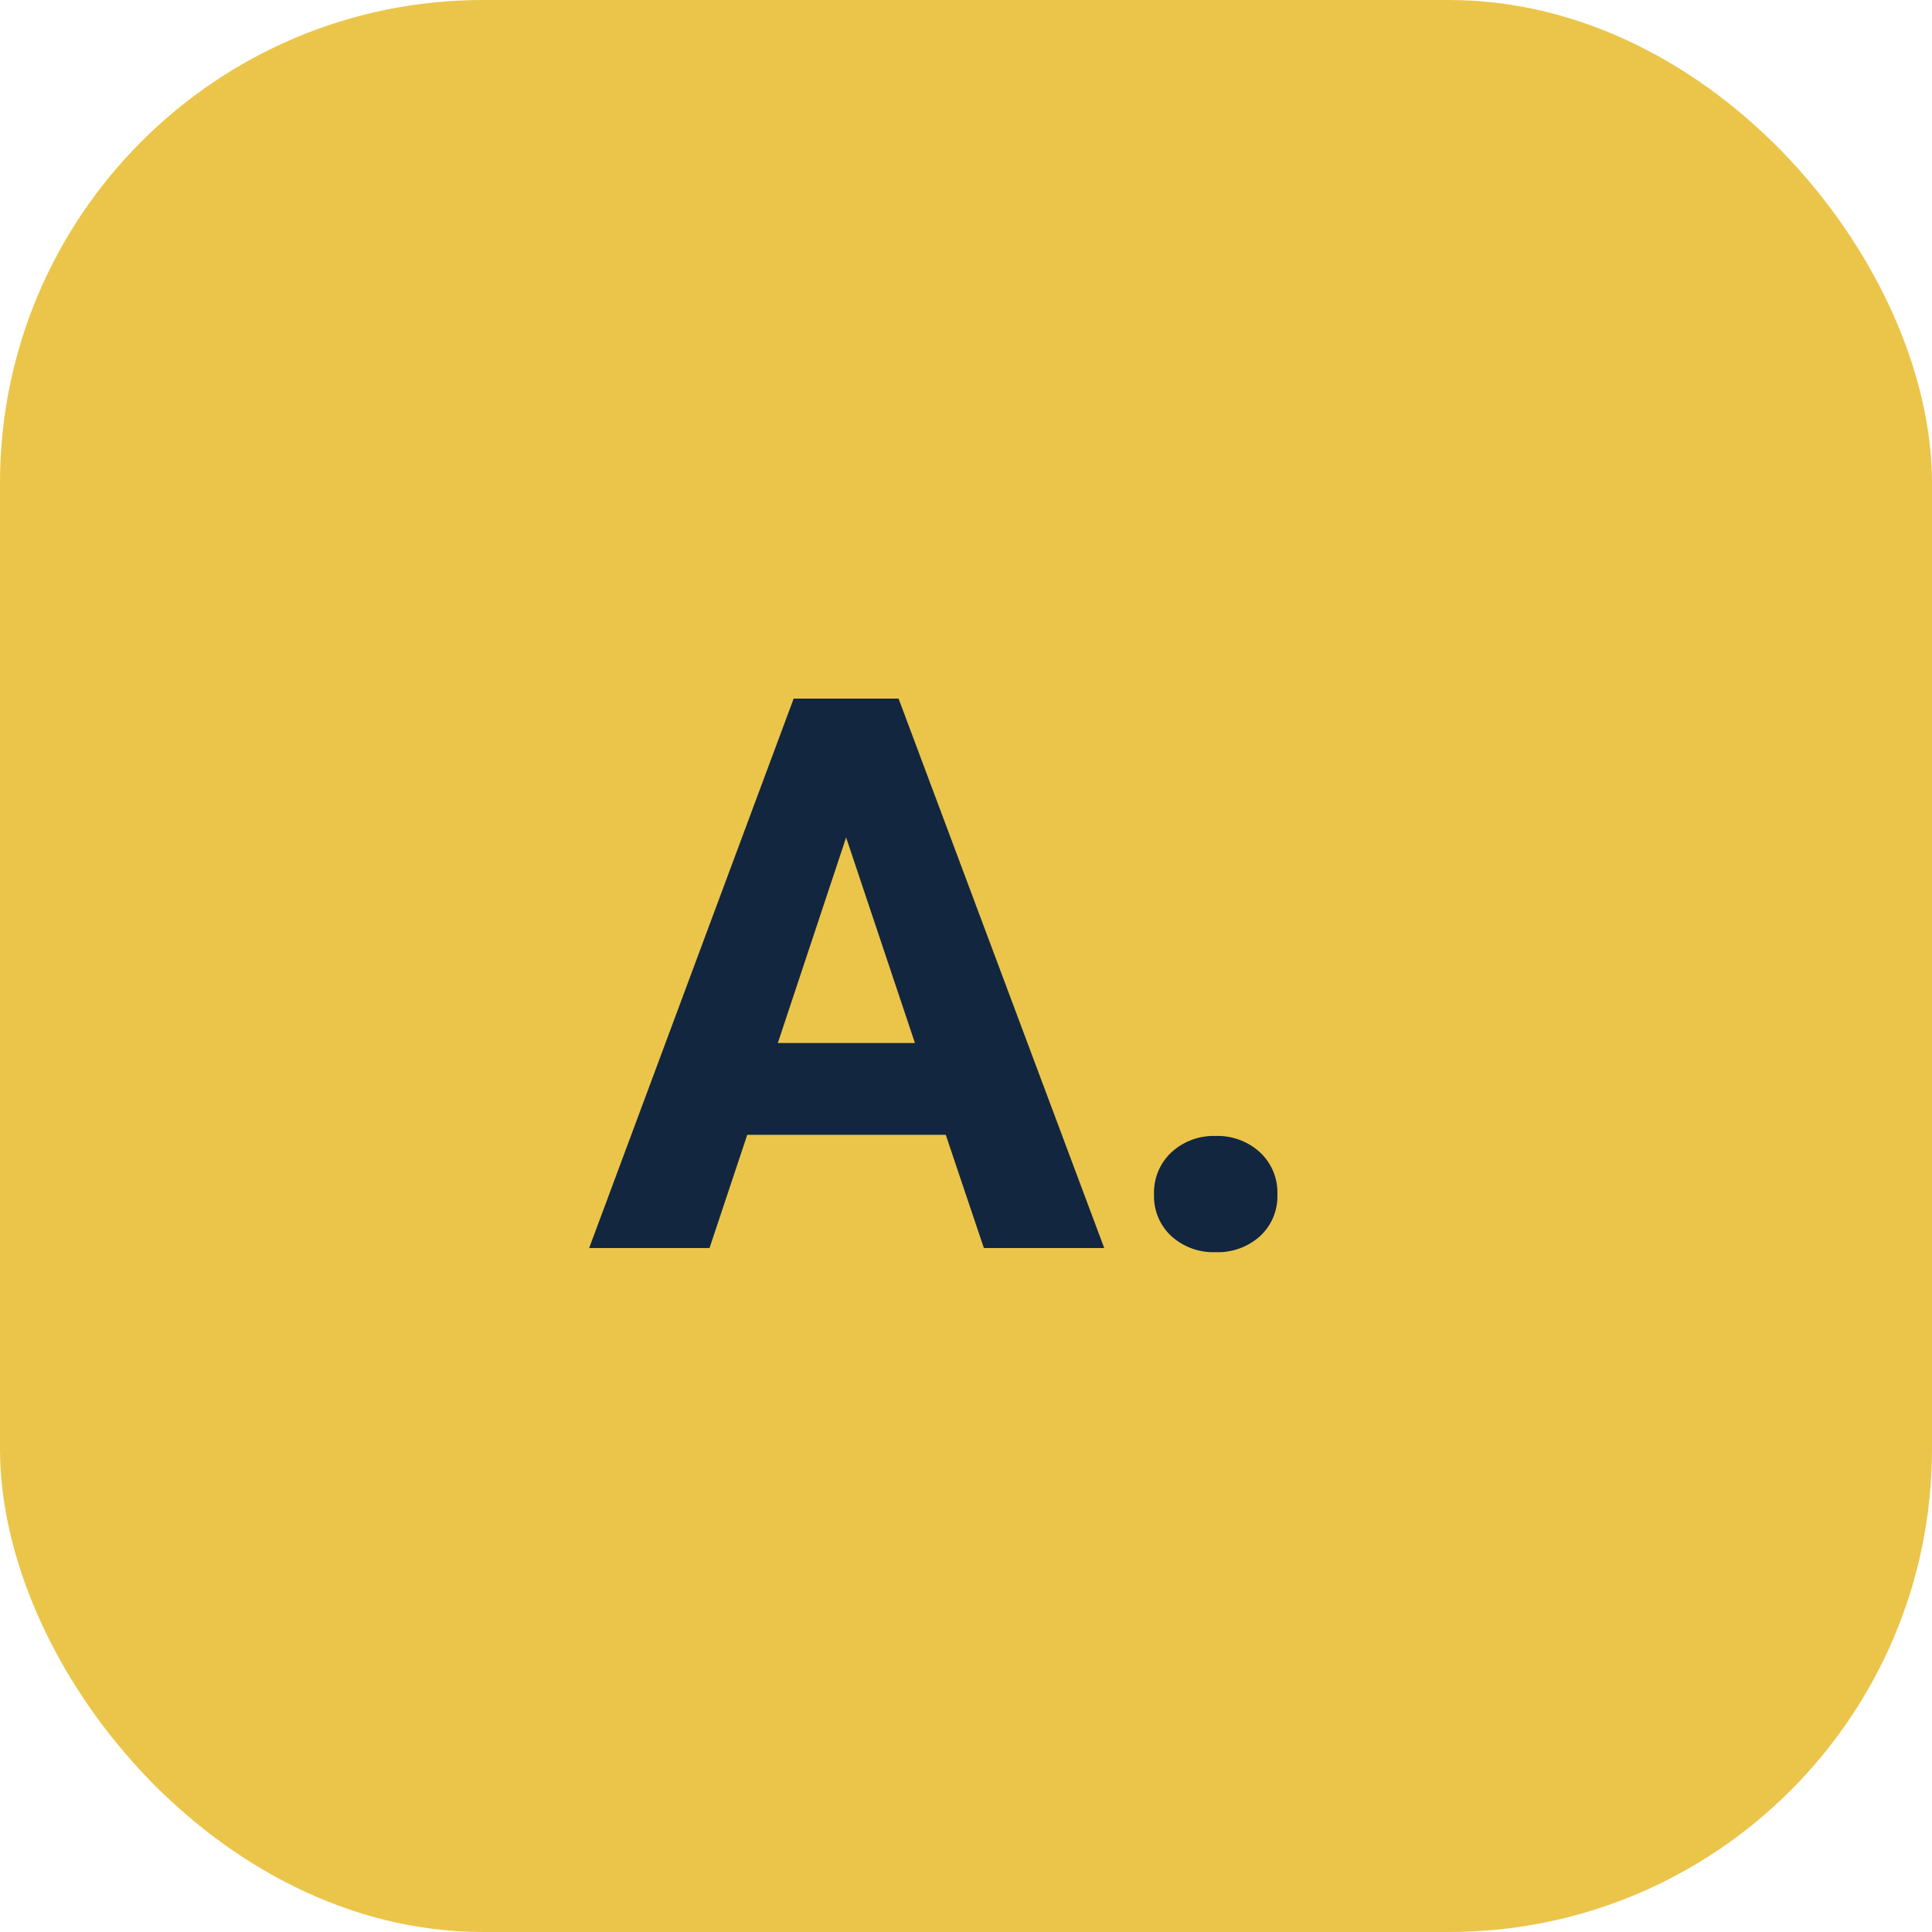 <svg xmlns="http://www.w3.org/2000/svg" width="40" height="40" viewBox="0 0 40 40">
  <g id="Grupo_1102138" data-name="Grupo 1102138" transform="translate(-190.051 -5102)">
    <rect id="Rectángulo_402249" data-name="Rectángulo 402249" width="40" height="40" rx="10" transform="translate(190.051 5102)" fill="#ebc54a"/>
    <path id="Trazado_877883" data-name="Trazado 877883" d="M7.438-2.344H3.328L2.547,0H.055L4.289-11.375H6.461L10.719,0H8.227Zm-3.477-1.9H6.8L5.375-8.5ZM11.75-1.109a1.137,1.137,0,0,1,.363-.875,1.289,1.289,0,0,1,.91-.336,1.3,1.3,0,0,1,.918.336,1.137,1.137,0,0,1,.363.875,1.121,1.121,0,0,1-.359.863,1.305,1.305,0,0,1-.922.332,1.294,1.294,0,0,1-.914-.332A1.121,1.121,0,0,1,11.75-1.109Z" transform="translate(202.194 5127.839)" fill="#12263f"/>
  </g>
</svg>
